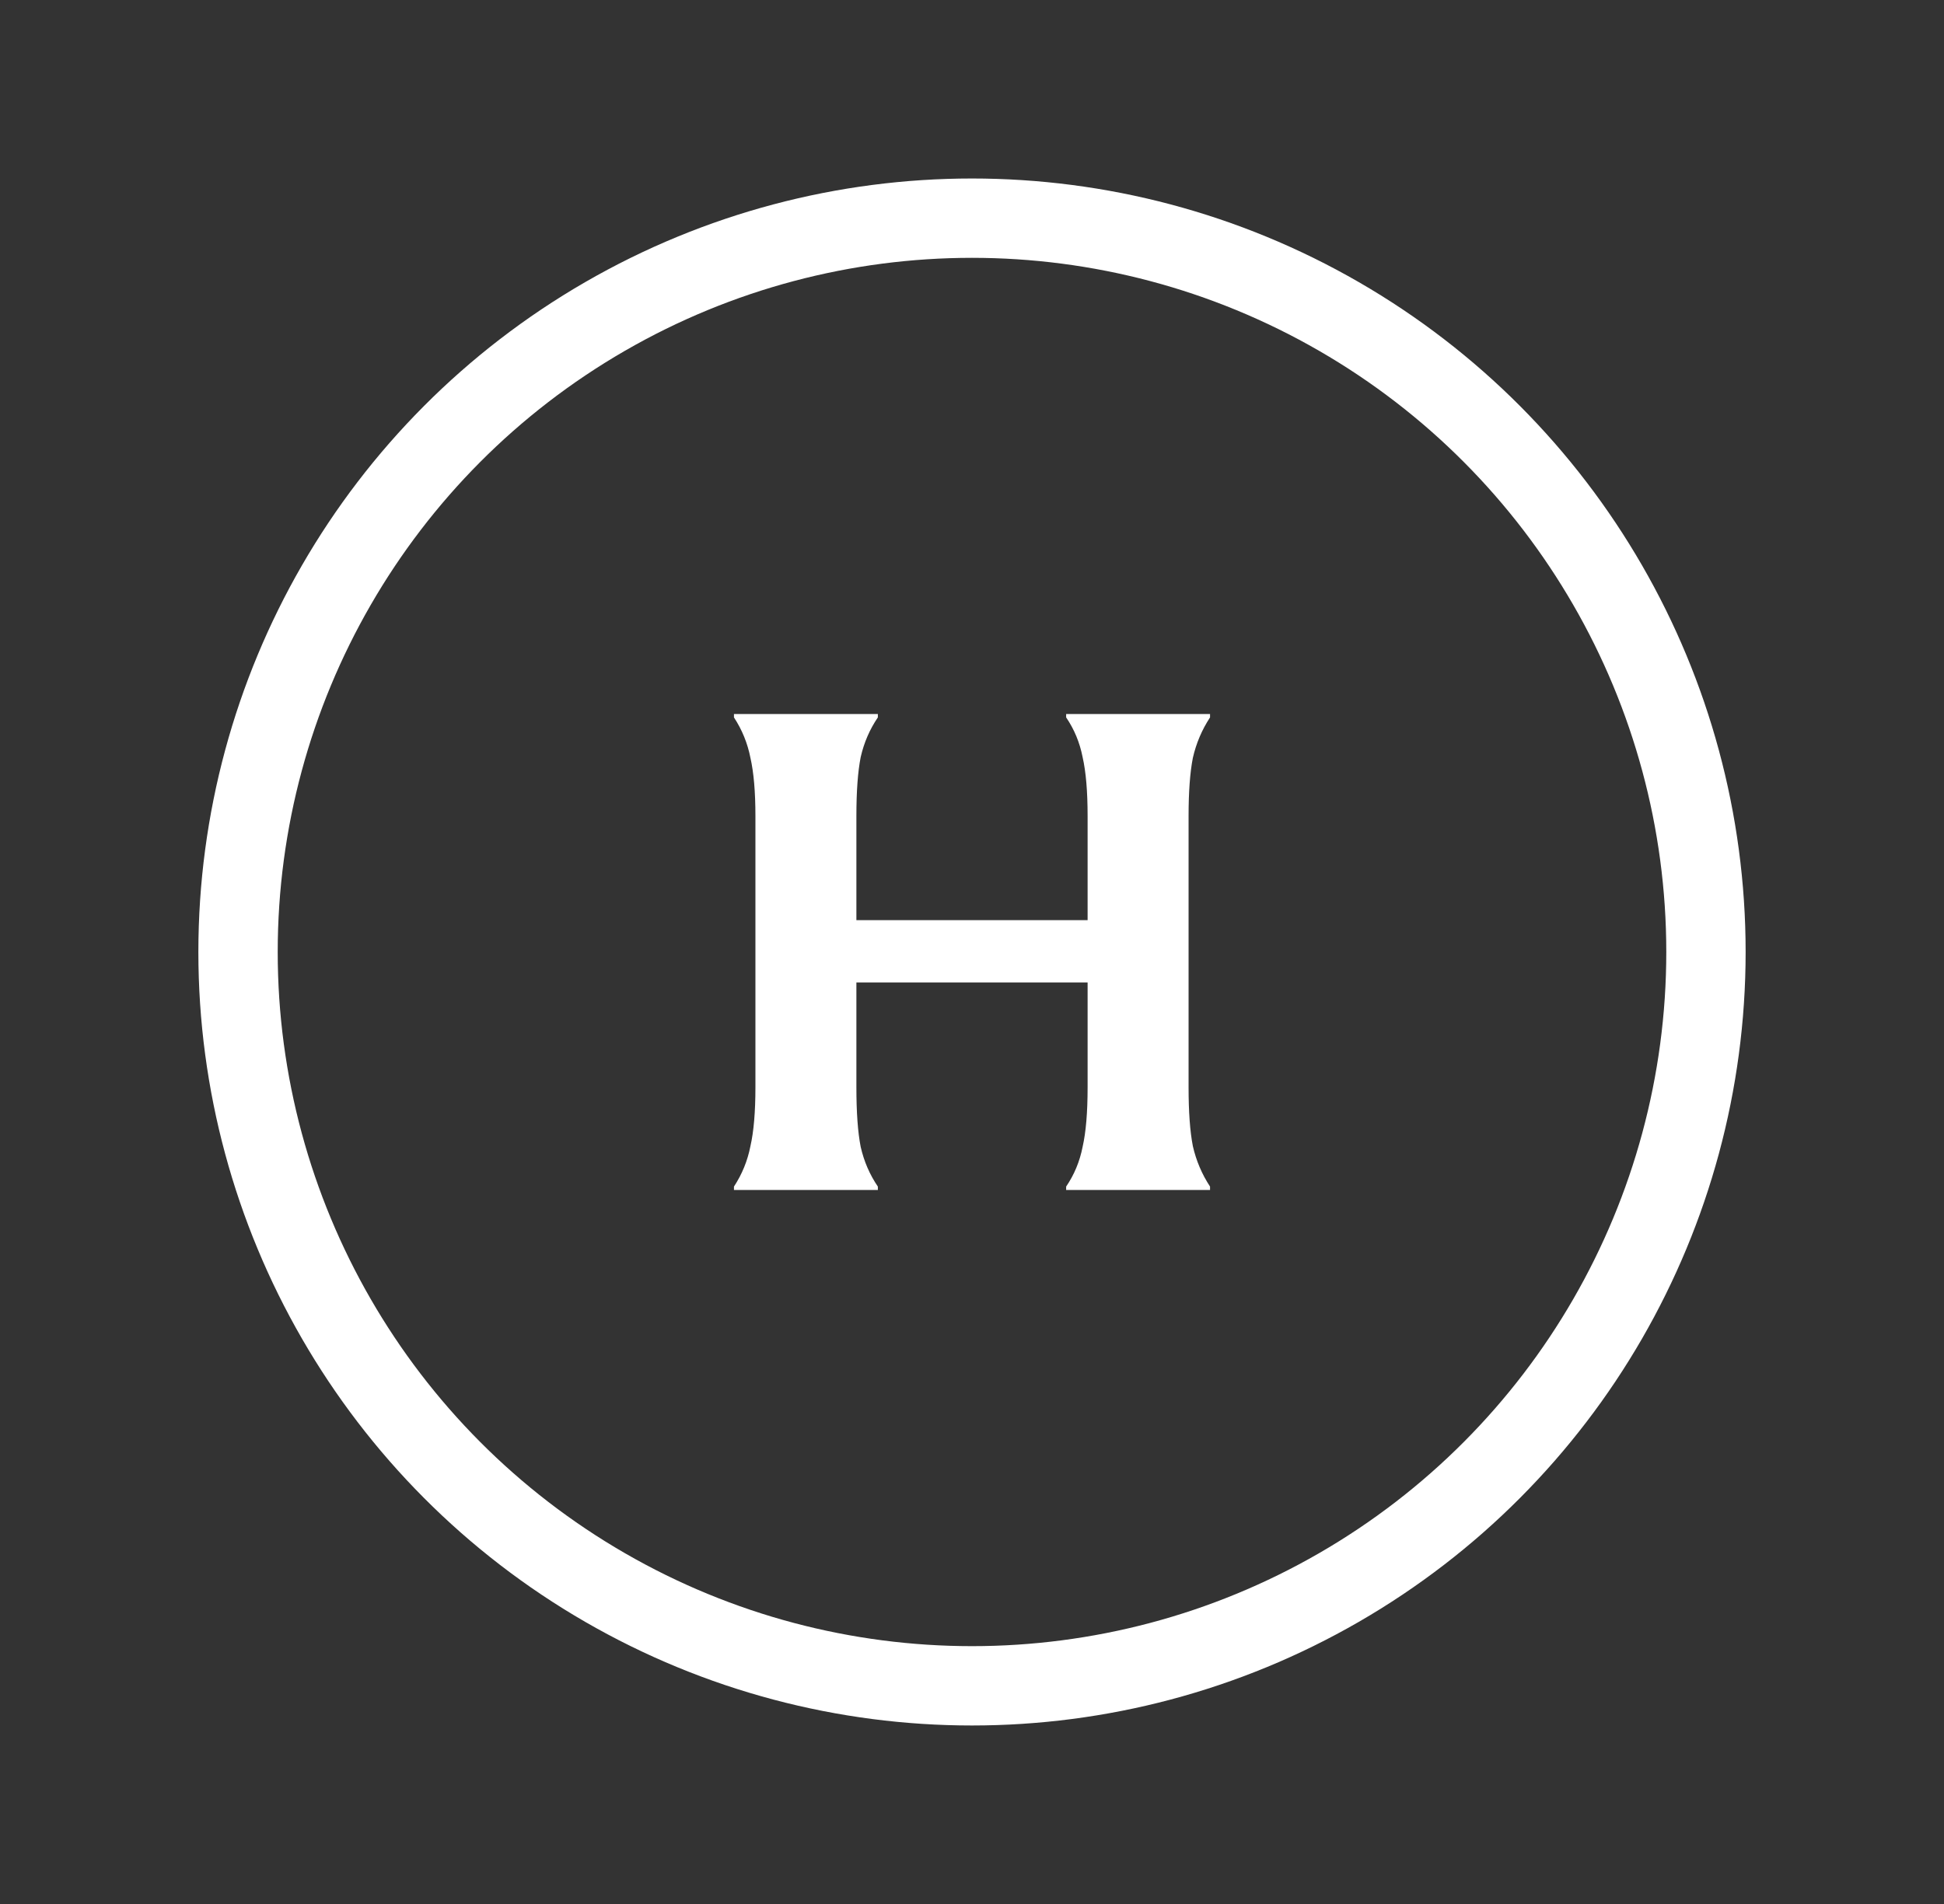 <svg width="49" height="48" viewBox="0 0 49 48" fill="none" xmlns="http://www.w3.org/2000/svg">
<rect x="0" y="0" width="49" height="48" fill="#333333" stroke="none"/>
<circle cx="24.5" cy="24" r="18.5" stroke="white" stroke-width="2"/>
<path d="M27.414 20.573C27.414 19.951 27.372 19.456 27.288 19.088C27.216 18.719 27.077 18.386 26.873 18.086V18H30.5V18.086C30.296 18.397 30.151 18.737 30.067 19.105C29.995 19.473 29.959 19.963 29.959 20.573V27.41C29.959 28.032 29.995 28.527 30.067 28.895C30.151 29.263 30.296 29.603 30.5 29.914V30H26.873V29.914C27.077 29.614 27.216 29.281 27.288 28.912C27.372 28.544 27.414 28.043 27.414 27.41V20.573ZM19.041 20.573C19.041 19.963 18.999 19.473 18.915 19.105C18.843 18.737 18.704 18.397 18.5 18.086V18H22.127V18.086C21.923 18.386 21.778 18.719 21.694 19.088C21.622 19.456 21.586 19.951 21.586 20.573V27.41C21.586 28.043 21.622 28.544 21.694 28.912C21.778 29.281 21.923 29.614 22.127 29.914V30H18.5V29.914C18.704 29.603 18.843 29.263 18.915 28.895C18.999 28.527 19.041 28.032 19.041 27.41V20.573ZM20.395 24.768V23.197H27.974V24.768H20.395Z" fill="white"/>
</svg>
